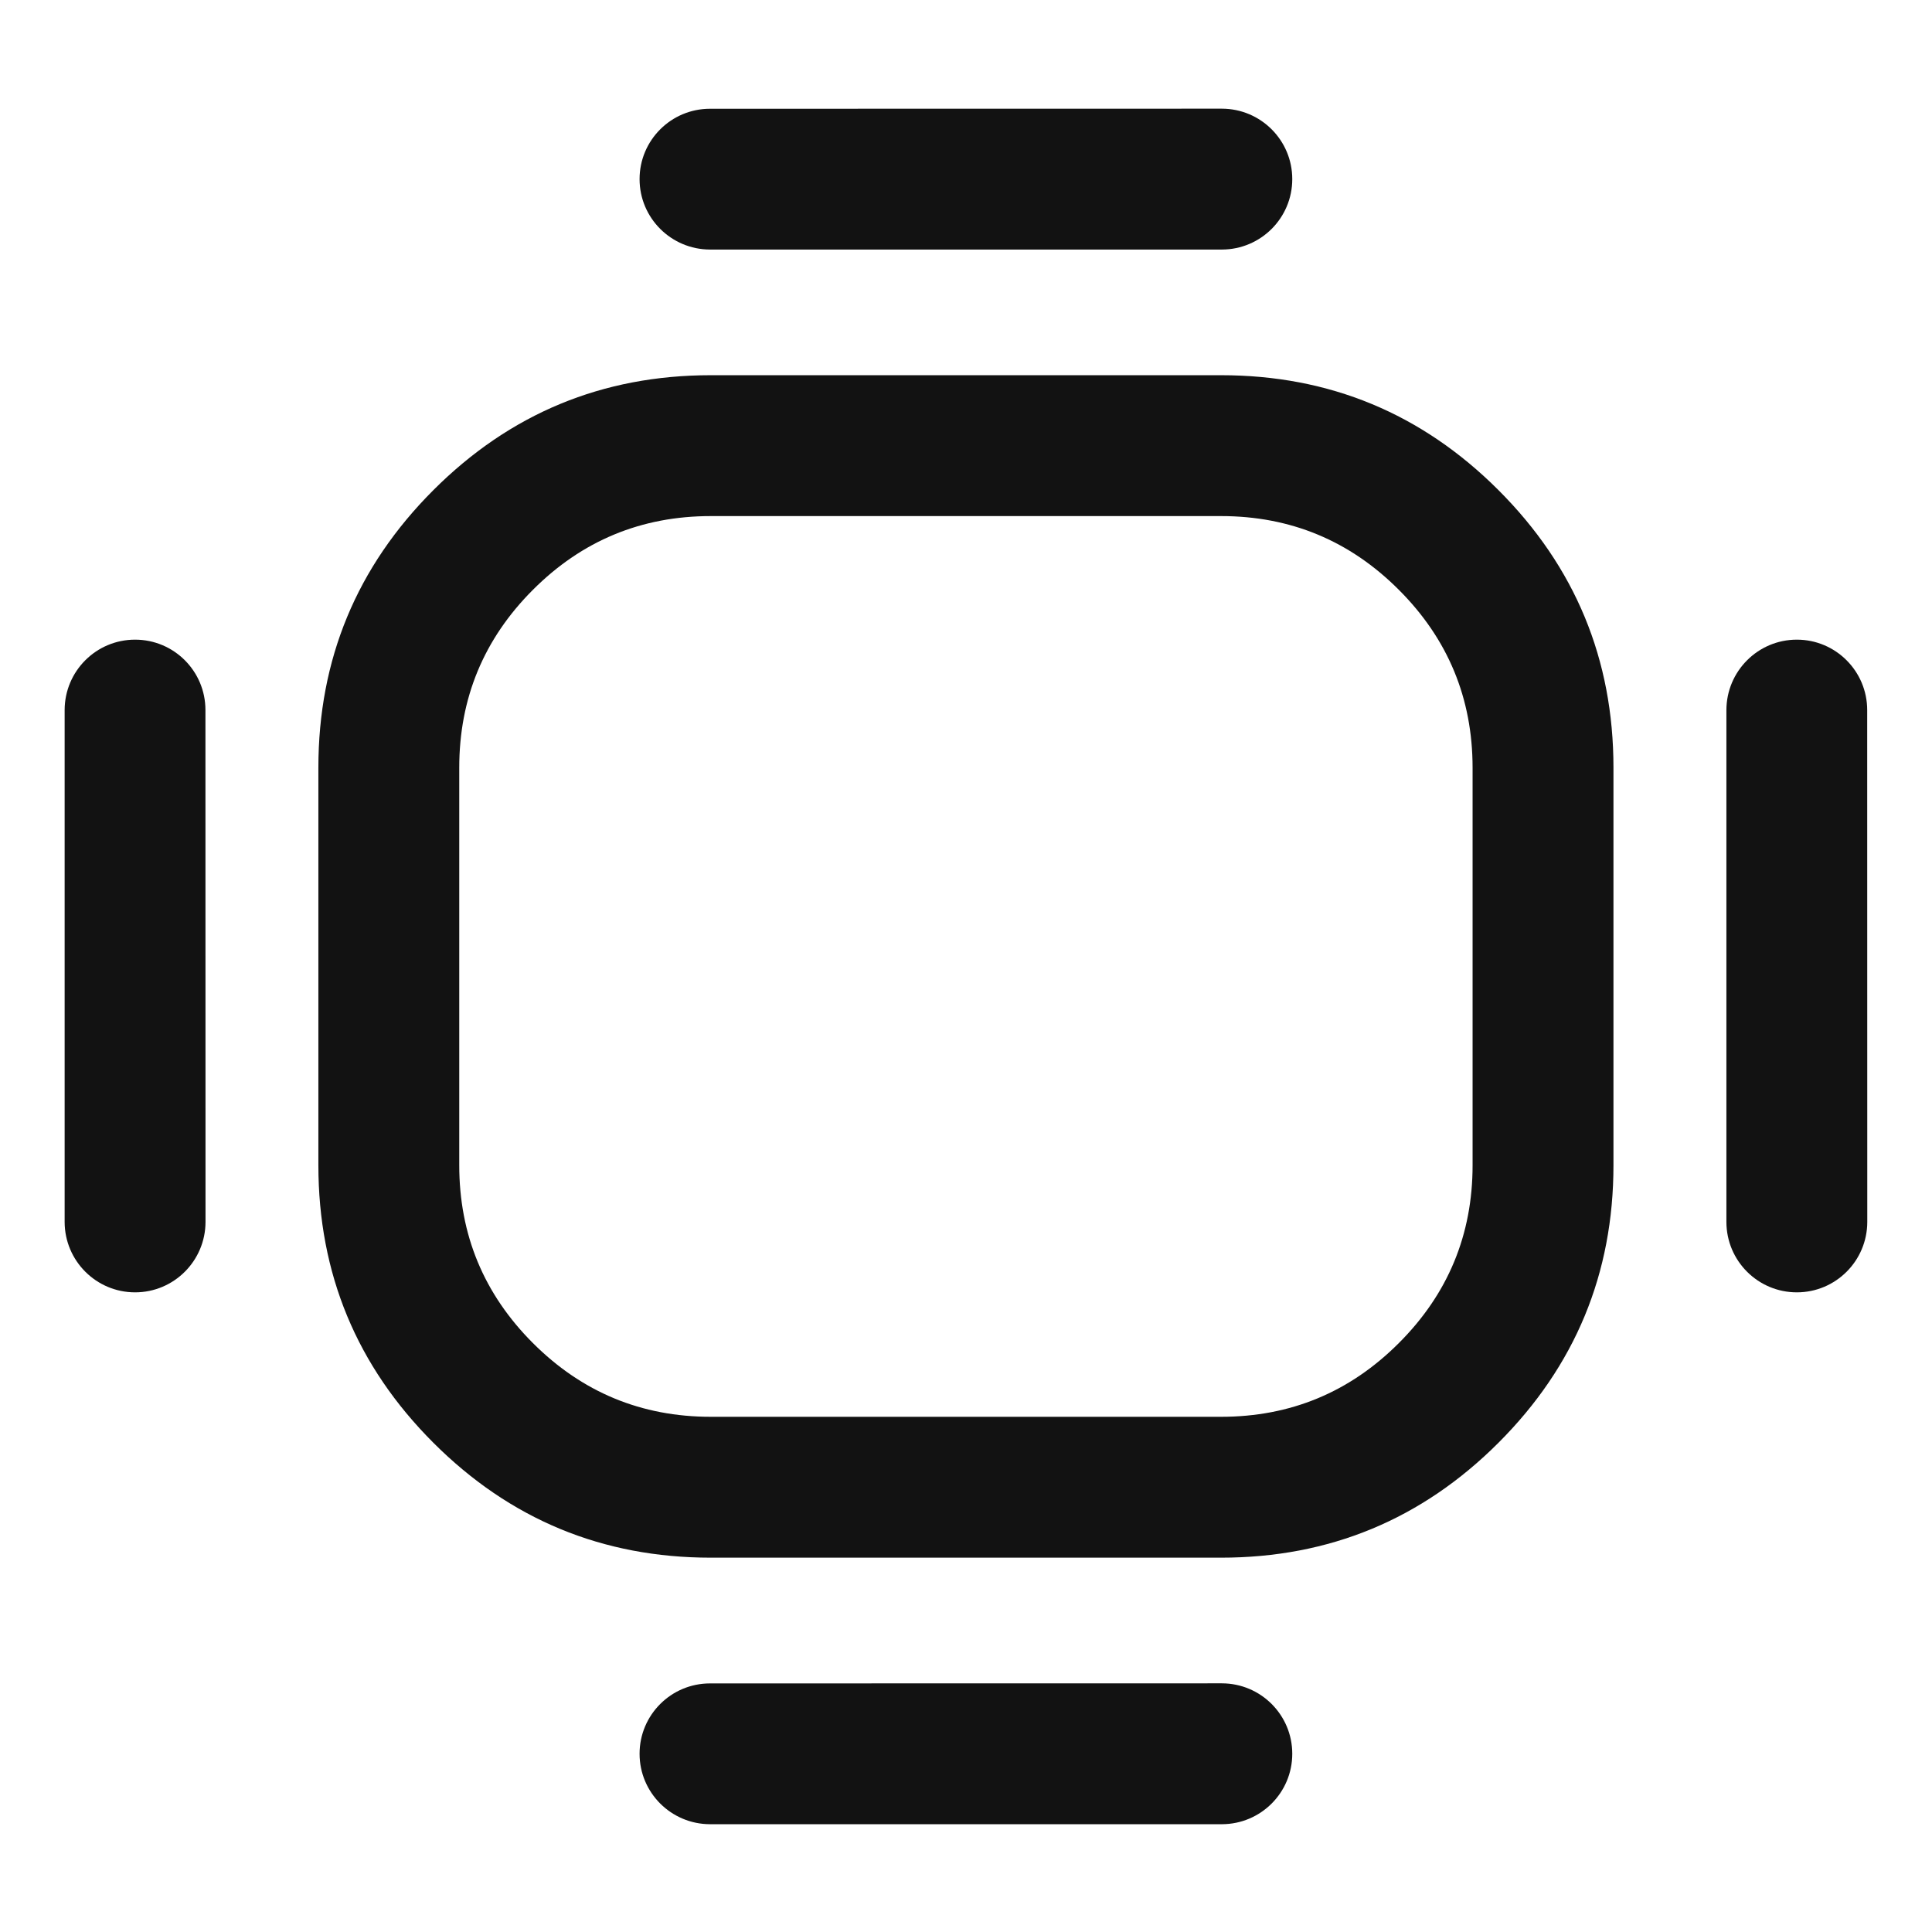 <svg xmlns="http://www.w3.org/2000/svg" xmlns:xlink="http://www.w3.org/1999/xlink" fill="none" version="1.1" width="24" height="24" viewBox="0 0 24 24"><defs><clipPath id="master_svg0_57347_224472"><rect x="0" y="0" width="24" height="24" rx="0"/></clipPath></defs><g clip-path="url(#master_svg0_57347_224472)"><g><g><g><path d="M15.179,3.1L8.82,3.1L8.82,3.1C8.337,3.099,7.945,2.708,7.945,2.225C7.945,1.742,8.337,1.351,8.82,1.351L8.82,1.351L15.179,1.35L15.179,1.35C15.662,1.351,16.053,1.742,16.053,2.225C16.053,2.708,15.662,3.099,15.179,3.1L15.179,3.1Z" fill-rule="evenodd" fill="#121212" fill-opacity="1"/></g></g><g><g><path d="M15.179,22.661L8.82,22.661L8.82,22.661C8.337,22.66,7.945,22.269,7.945,21.786C7.945,21.303,8.337,20.912,8.82,20.912L8.82,20.912L15.179,20.911L15.179,20.911C15.662,20.912,16.053,21.303,16.053,21.786C16.053,22.269,15.662,22.66,15.179,22.661L15.179,22.661Z" fill-rule="evenodd" fill="#121212" fill-opacity="1"/></g></g><g><g><path d="M3.955,9.536L3.955,14.475Q3.955,16.494,5.383,17.922Q6.811,19.35,8.83,19.35L15.168,19.35Q17.187,19.35,18.615,17.922Q20.043,16.494,20.043,14.475L20.043,9.536Q20.043,7.517,18.615,6.089Q17.187,4.661,15.168,4.661L8.83,4.661Q6.811,4.661,5.383,6.089Q3.955,7.517,3.955,9.536ZM6.62,16.684Q5.705,15.769,5.705,14.475L5.705,9.536Q5.705,8.242,6.62,7.327Q7.535,6.411,8.83,6.411L15.168,6.411Q16.462,6.411,17.377,7.327Q18.292,8.242,18.293,9.536L18.293,14.475Q18.293,15.769,17.377,16.684Q16.462,17.6,15.168,17.6L8.83,17.6Q7.536,17.6,6.62,16.684Z" fill-rule="evenodd" fill="#121212" fill-opacity="1"/></g><g transform="matrix(0,1,-1,0,31.142,-15.25)"><g><path d="M30.43,9.696L24.071,9.696L24.071,9.696C23.588,9.695,23.196,9.304,23.196,8.821C23.196,8.338,23.588,7.947,24.071,7.947L24.071,7.947L30.43,7.946L30.43,7.946C30.913,7.947,31.304,8.338,31.304,8.821C31.304,9.304,30.913,9.695,30.43,9.696L30.43,9.696Z" fill-rule="evenodd" fill="#121212" fill-opacity="1"/></g></g><g transform="matrix(0,1,-1,0,10.499,5.393)"><g><path d="M9.787,9.696L3.427,9.696L3.427,9.696C2.944,9.695,2.553,9.304,2.553,8.821C2.553,8.338,2.944,7.947,3.427,7.947L3.427,7.947L9.787,7.946L9.787,7.946C10.269,7.947,10.661,8.338,10.661,8.821C10.661,9.304,10.269,9.695,9.787,9.696L9.787,9.696Z" fill-rule="evenodd" fill="#121212" fill-opacity="1"/></g></g></g></g></g></svg>